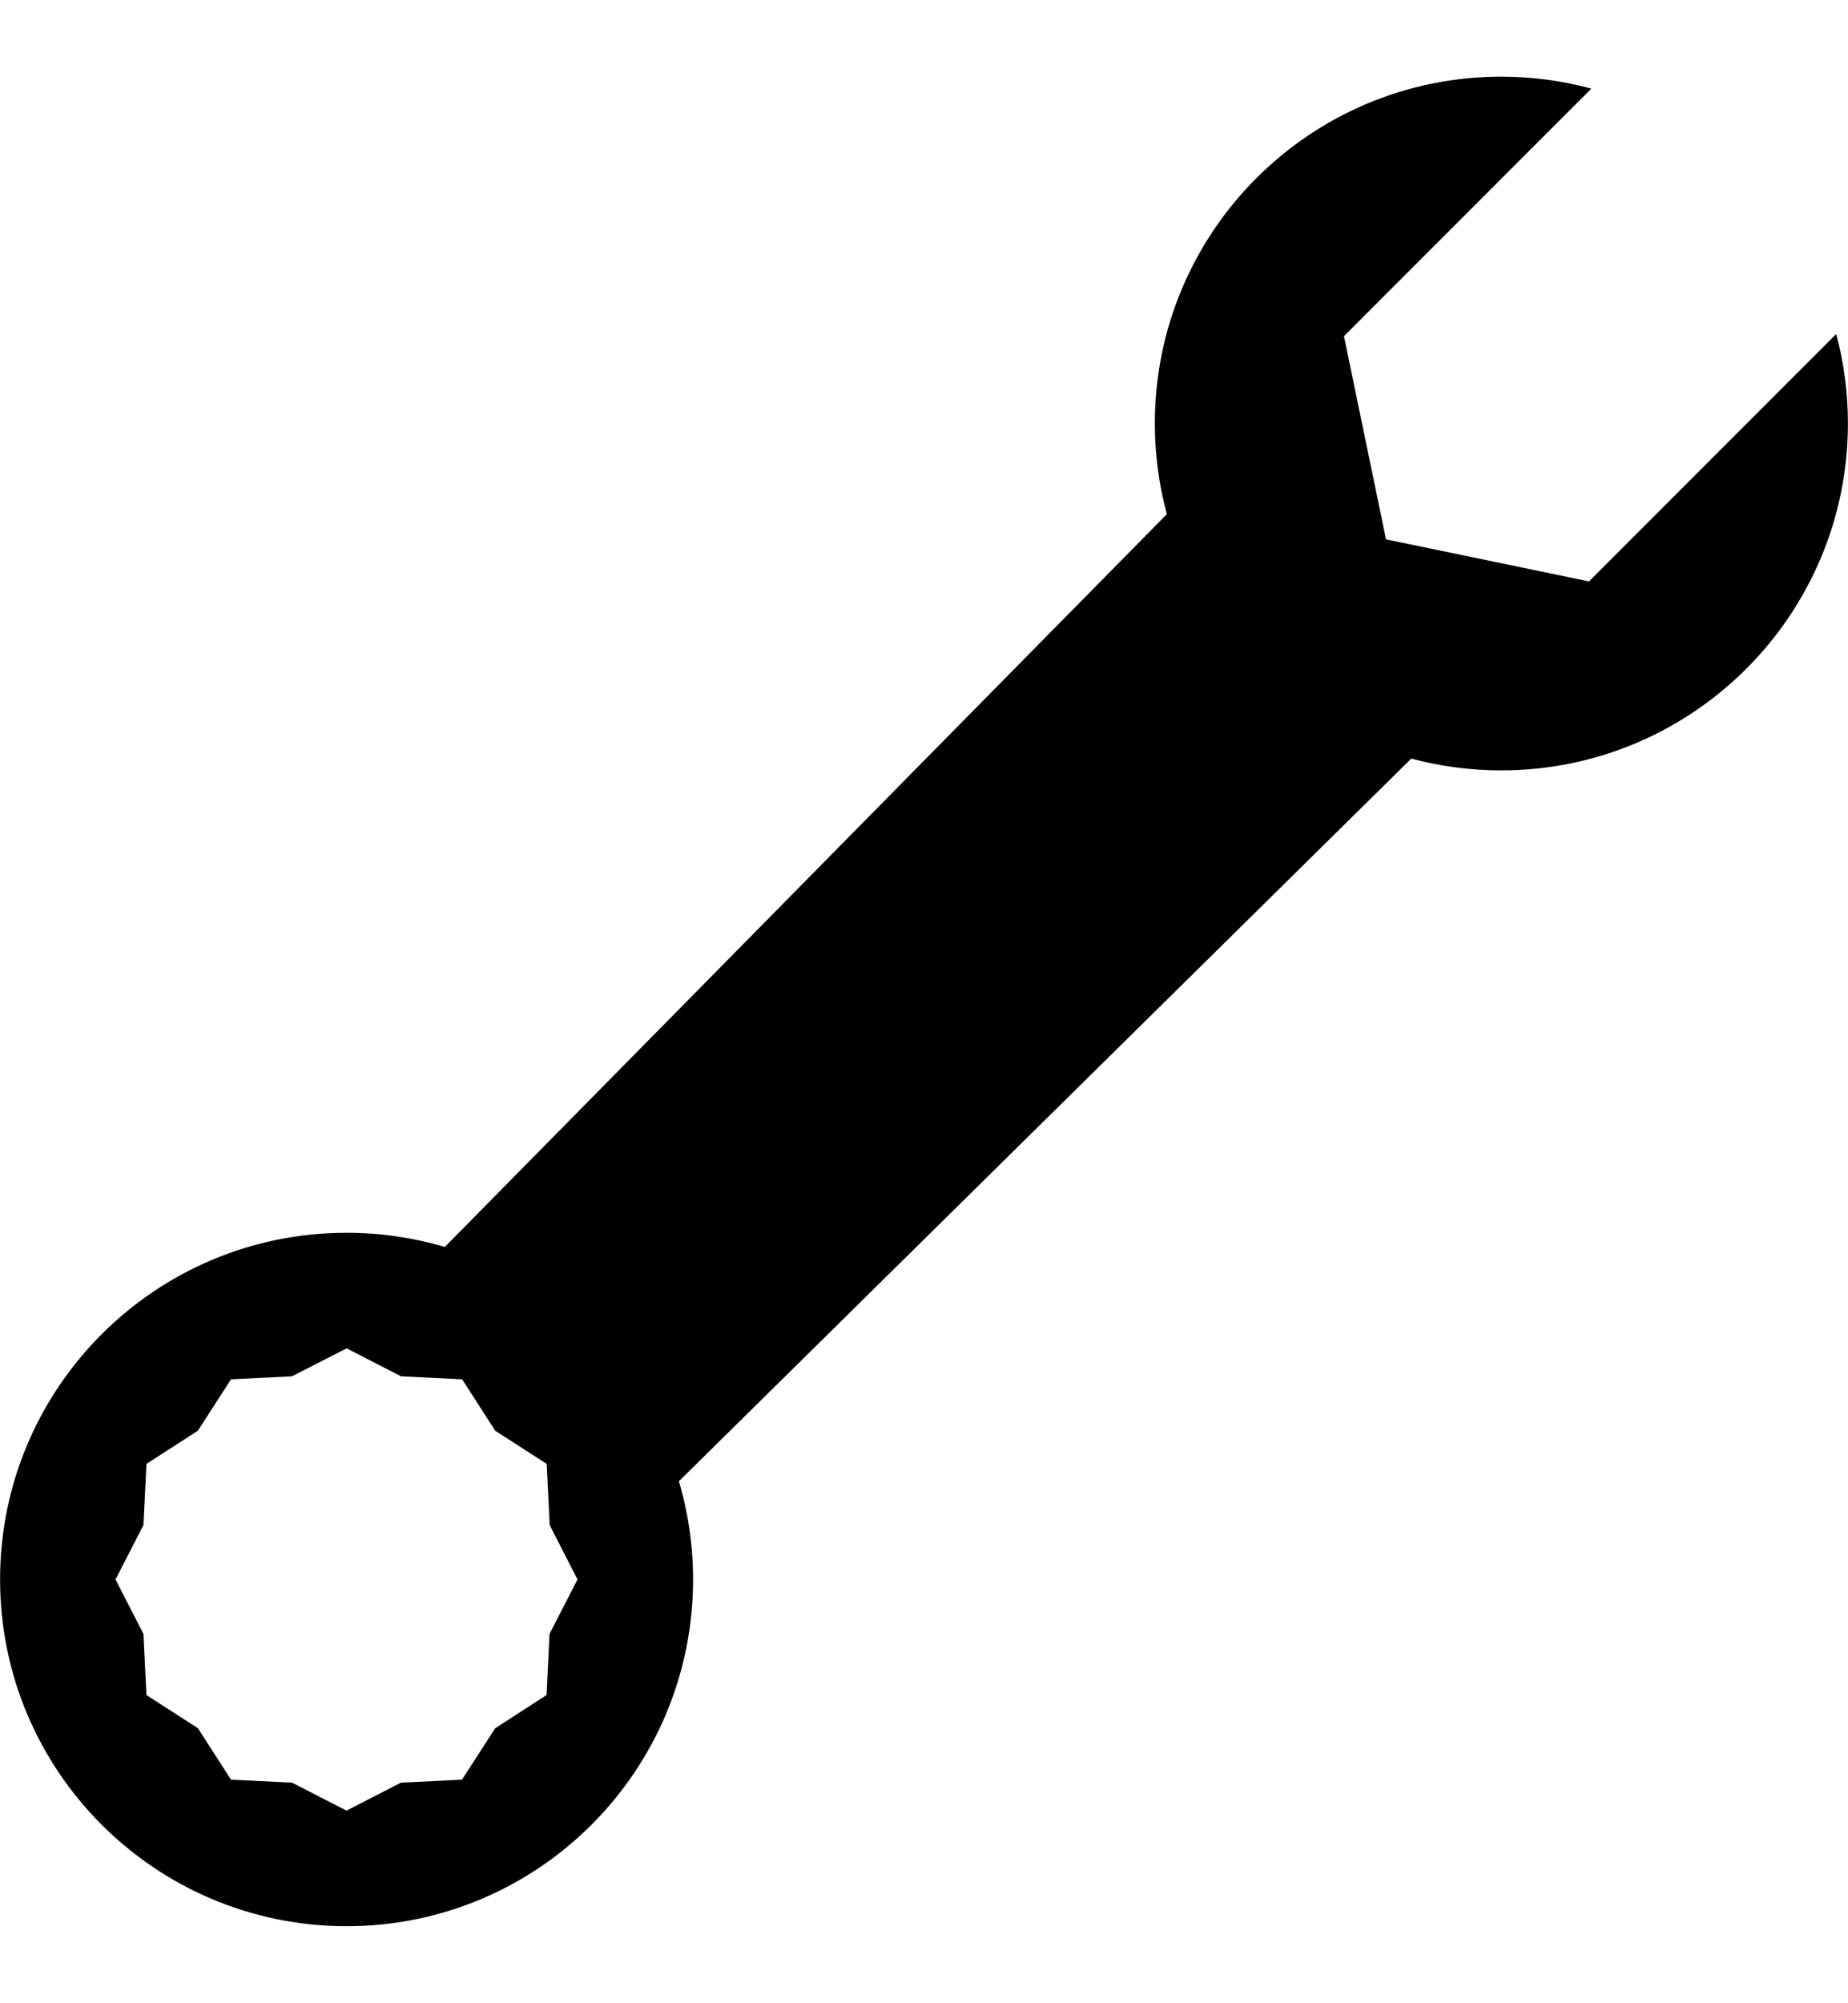 ﻿<?xml version="1.0" encoding="utf-8"?>
<svg version="1.1" xmlns:xlink="http://www.w3.org/1999/xlink" width="24px" height="26px" xmlns="http://www.w3.org/2000/svg">
  <defs>
    <pattern id="BGPattern" patternUnits="userSpaceOnUse" alignment="0 0" imageRepeat="None" />
    <mask fill="white" id="Clip6445">
      <path d="M 20.636 7.546  L 23.847 4.335  C 23.948 4.713  23.999 5.103  23.999 5.495  C 23.999 7.982  21.982 9.999  19.494 9.999  C 19.101 9.999  18.709 9.947  18.328 9.846  L 8.817 19.225  C 8.939 19.639  9.001 20.068  9.001 20.5  C 9.001 22.985  6.987 25  4.501 25  C 2.016 25  0.001 22.985  0.001 20.5  C 0.001 18.015  2.016 16  4.501 16  C 4.933 16  5.363 16.062  5.777 16.184  L 15.154 6.673  C 15.05 6.289  14.998 5.893  14.998 5.495  C 14.998 3.01  17.012 0.995  19.498 0.995  C 19.893 0.995  20.286 1.047  20.667 1.15  L 17.454 4.363  L 18 7  L 20.636 7.546  Z M 4.502 17.5  L 3.792 17.863  L 3.793 17.863  L 3 17.902  L 2.57 18.569  L 1.902 19  L 1.863 19.794  L 1.5 20.5  L 1.863 21.206  L 1.902 22  L 2.57 22.43  L 3 23.098  L 3.793 23.137  L 4.5 23.5  L 5.207 23.137  L 6 23.098  L 6.431 22.431  L 7.098 22  L 7.137 21.206  L 7.5 20.5  L 7.139 19.794  L 7.1 19  L 6.432 18.57  L 6.002 17.902  L 5.208 17.863  L 4.502 17.5  Z " fill-rule="evenodd" />
    </mask>
  </defs>
  <g>
    <path d="M 20.636 7.546  L 23.847 4.335  C 23.948 4.713  23.999 5.103  23.999 5.495  C 23.999 7.982  21.982 9.999  19.494 9.999  C 19.101 9.999  18.709 9.947  18.328 9.846  L 8.817 19.225  C 8.939 19.639  9.001 20.068  9.001 20.5  C 9.001 22.985  6.987 25  4.501 25  C 2.016 25  0.001 22.985  0.001 20.5  C 0.001 18.015  2.016 16  4.501 16  C 4.933 16  5.363 16.062  5.777 16.184  L 15.154 6.673  C 15.05 6.289  14.998 5.893  14.998 5.495  C 14.998 3.01  17.012 0.995  19.498 0.995  C 19.893 0.995  20.286 1.047  20.667 1.15  L 17.454 4.363  L 18 7  L 20.636 7.546  Z M 4.502 17.5  L 3.792 17.863  L 3.793 17.863  L 3 17.902  L 2.57 18.569  L 1.902 19  L 1.863 19.794  L 1.5 20.5  L 1.863 21.206  L 1.902 22  L 2.57 22.43  L 3 23.098  L 3.793 23.137  L 4.5 23.5  L 5.207 23.137  L 6 23.098  L 6.431 22.431  L 7.098 22  L 7.137 21.206  L 7.5 20.5  L 7.139 19.794  L 7.1 19  L 6.432 18.57  L 6.002 17.902  L 5.208 17.863  L 4.502 17.5  Z " fill-rule="nonzero" fill="rgba(0, 0, 0, 1)" stroke="none" class="fill" />
    <path d="M 20.636 7.546  L 23.847 4.335  C 23.948 4.713  23.999 5.103  23.999 5.495  C 23.999 7.982  21.982 9.999  19.494 9.999  C 19.101 9.999  18.709 9.947  18.328 9.846  L 8.817 19.225  C 8.939 19.639  9.001 20.068  9.001 20.5  C 9.001 22.985  6.987 25  4.501 25  C 2.016 25  0.001 22.985  0.001 20.5  C 0.001 18.015  2.016 16  4.501 16  C 4.933 16  5.363 16.062  5.777 16.184  L 15.154 6.673  C 15.05 6.289  14.998 5.893  14.998 5.495  C 14.998 3.01  17.012 0.995  19.498 0.995  C 19.893 0.995  20.286 1.047  20.667 1.15  L 17.454 4.363  L 18 7  L 20.636 7.546  Z " stroke-width="0" stroke-dasharray="0" stroke="rgba(255, 255, 255, 0)" fill="none" class="stroke" mask="url(#Clip6445)" />
    <path d="M 4.502 17.5  L 3.792 17.863  L 3.793 17.863  L 3 17.902  L 2.57 18.569  L 1.902 19  L 1.863 19.794  L 1.5 20.5  L 1.863 21.206  L 1.902 22  L 2.57 22.43  L 3 23.098  L 3.793 23.137  L 4.5 23.5  L 5.207 23.137  L 6 23.098  L 6.431 22.431  L 7.098 22  L 7.137 21.206  L 7.5 20.5  L 7.139 19.794  L 7.1 19  L 6.432 18.57  L 6.002 17.902  L 5.208 17.863  L 4.502 17.5  Z " stroke-width="0" stroke-dasharray="0" stroke="rgba(255, 255, 255, 0)" fill="none" class="stroke" mask="url(#Clip6445)" />
  </g>
</svg>